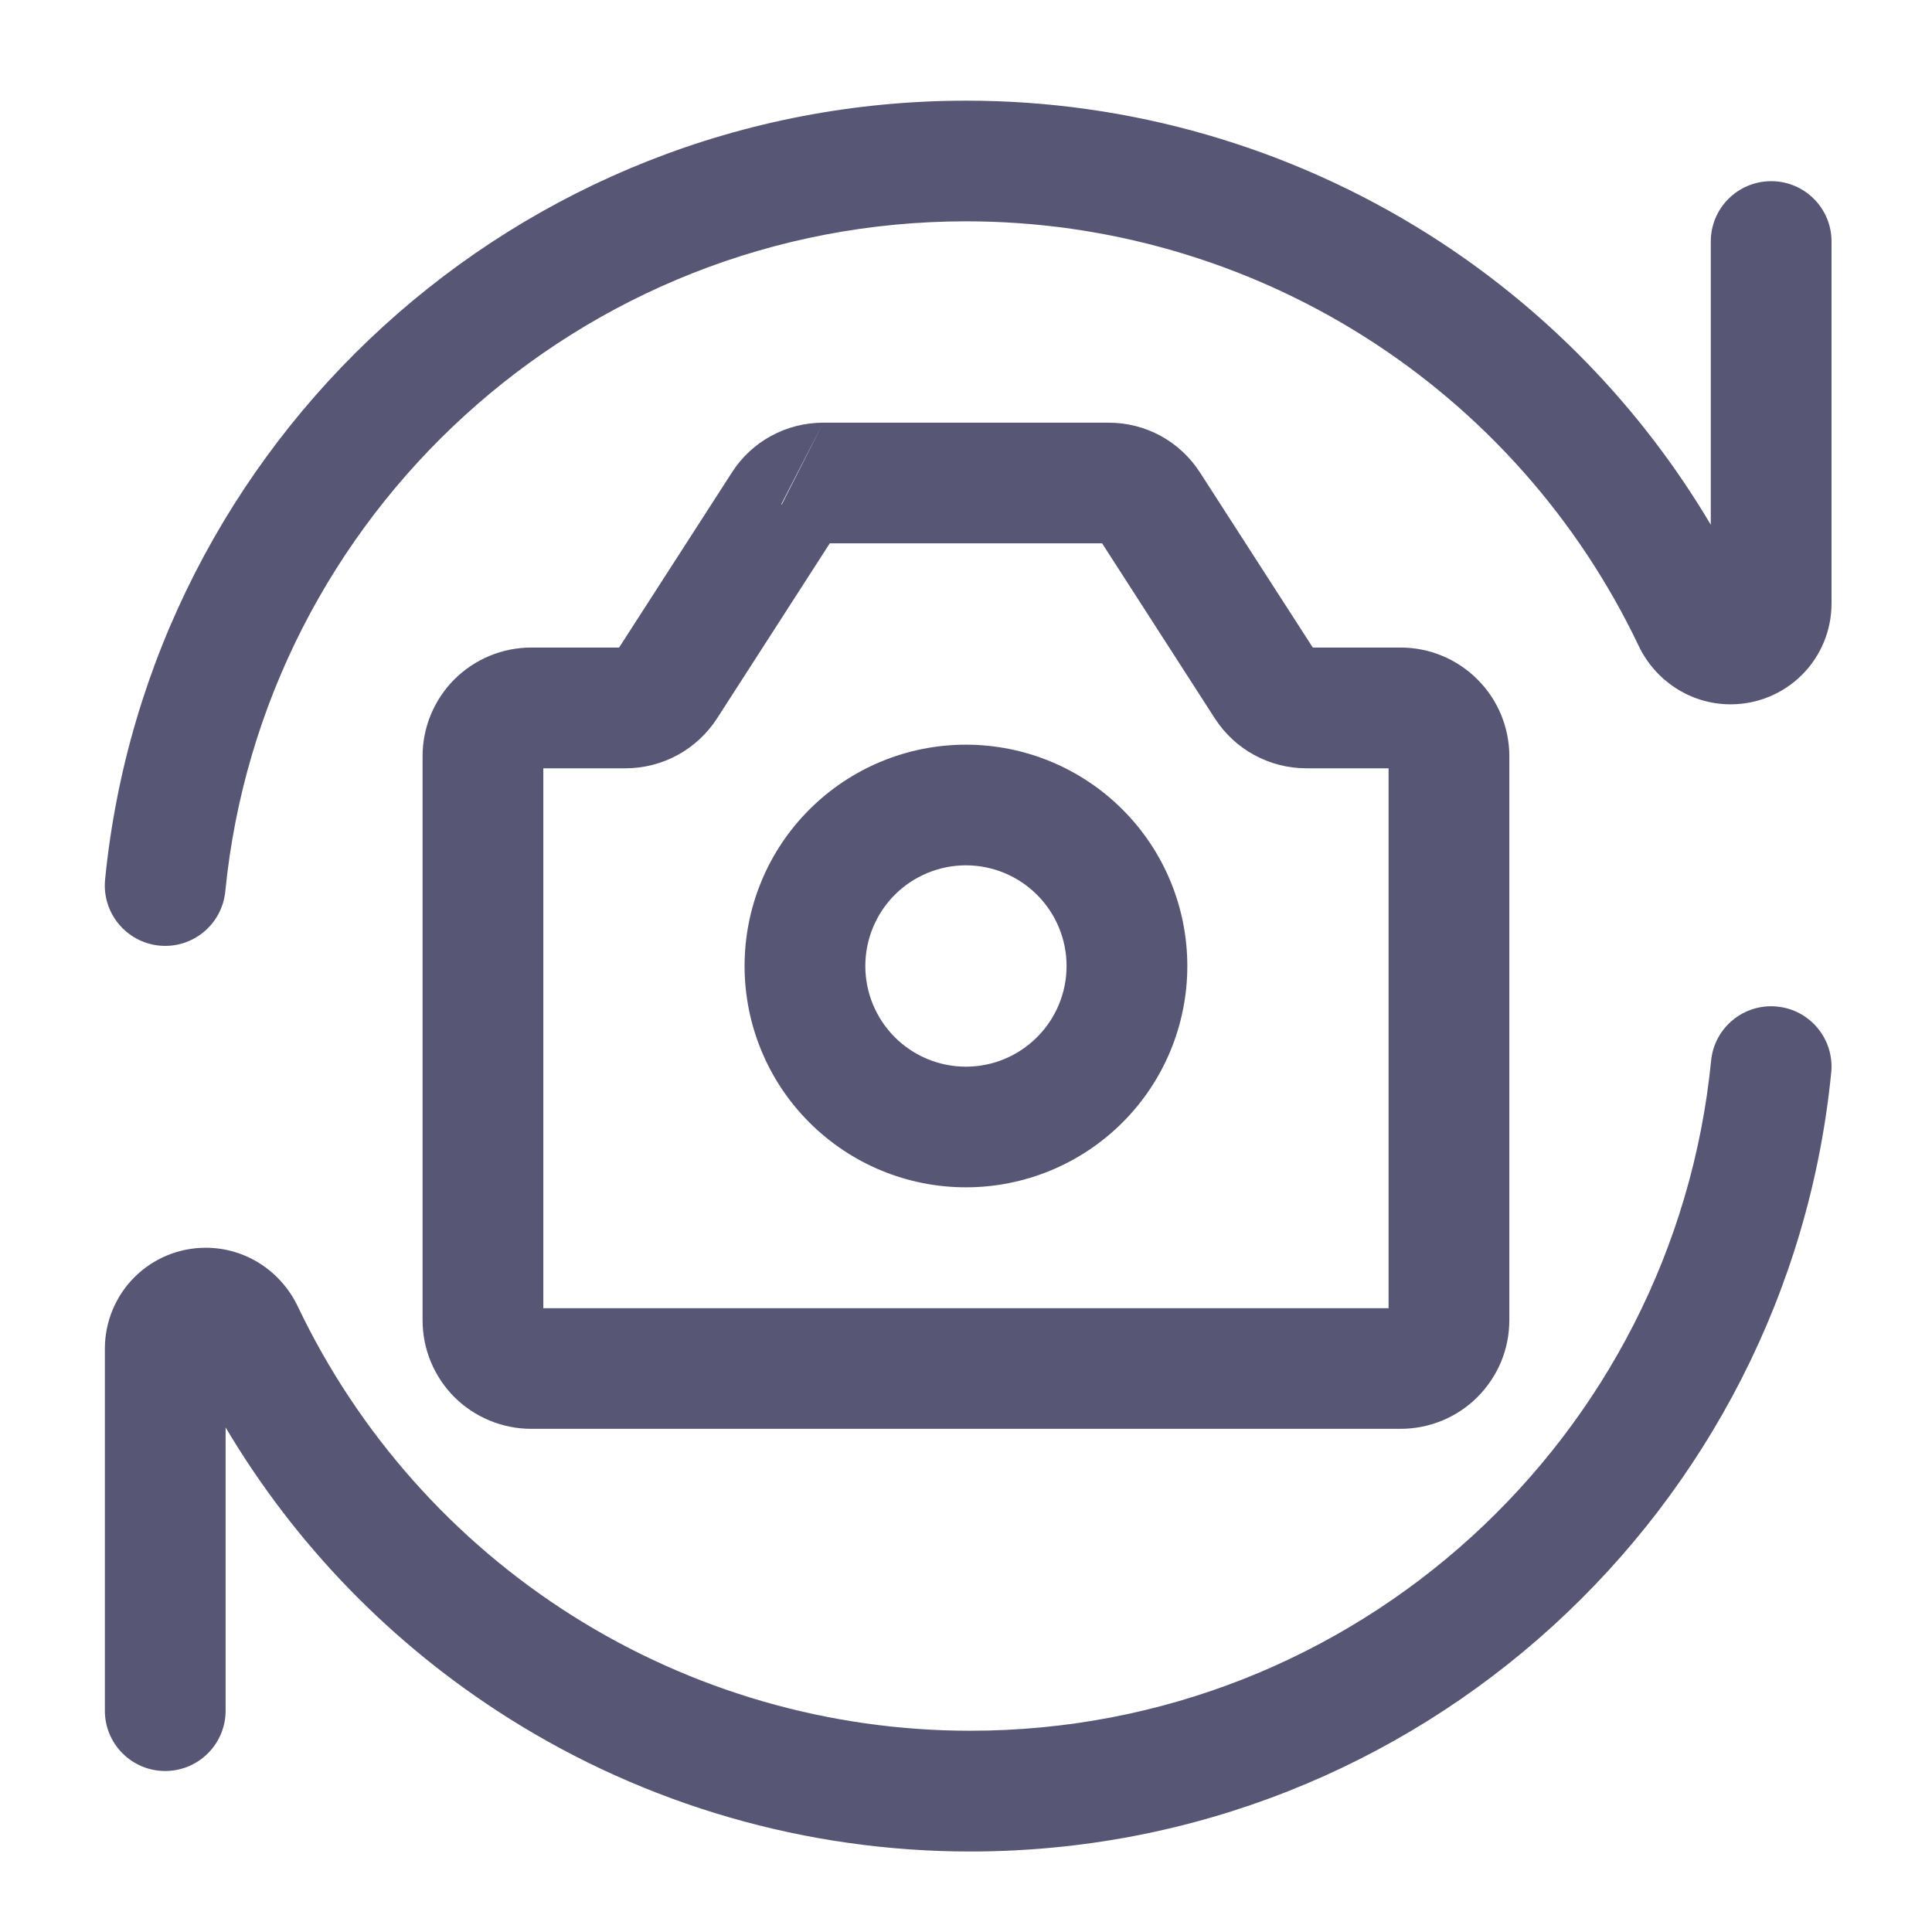 <svg width="18" height="18" viewBox="0 0 18 18" fill="none" xmlns="http://www.w3.org/2000/svg">
<path fill-rule="evenodd" clip-rule="evenodd" d="M9.002 0.938C10.525 0.937 12.018 1.369 13.307 2.182C14.389 2.865 15.29 3.794 15.939 4.889V2.25C15.939 1.939 16.191 1.688 16.502 1.688C16.812 1.688 17.064 1.939 17.064 2.25V5.623C17.064 5.872 16.965 6.111 16.789 6.287C16.613 6.463 16.374 6.562 16.124 6.562C15.747 6.562 15.42 6.339 15.267 6.017M9.002 0.938C4.82 0.938 1.383 4.12 0.979 8.195C0.949 8.504 1.175 8.779 1.484 8.81C1.793 8.84 2.068 8.615 2.099 8.305C2.446 4.801 5.404 2.062 9.002 2.062C10.313 2.062 11.598 2.434 12.706 3.133C13.815 3.833 14.703 4.833 15.267 6.017" fill="#575775"/>
<path fill-rule="evenodd" clip-rule="evenodd" d="M9.039 17.25C7.515 17.25 6.022 16.819 4.734 16.005C3.652 15.322 2.751 14.394 2.102 13.299V15.938C2.102 16.248 1.85 16.5 1.539 16.5C1.228 16.5 0.977 16.248 0.977 15.938V12.565C0.977 12.316 1.076 12.076 1.252 11.9C1.428 11.724 1.667 11.625 1.916 11.625C2.294 11.625 2.62 11.848 2.774 12.171M9.039 17.25C13.22 17.25 16.658 14.068 17.061 9.993C17.092 9.684 16.866 9.408 16.557 9.378C16.248 9.347 15.972 9.573 15.942 9.882C15.595 13.387 12.637 16.125 9.039 16.125C7.728 16.125 6.443 15.754 5.334 15.054C4.225 14.354 3.338 13.354 2.774 12.171" fill="#575775"/>
<path fill-rule="evenodd" clip-rule="evenodd" d="M7.67 3.938L10.329 3.938C10.498 3.938 10.665 3.98 10.814 4.061C10.962 4.142 11.088 4.259 11.18 4.402L12.231 6.033H13.049C13.318 6.033 13.575 6.14 13.765 6.33C13.955 6.519 14.062 6.777 14.062 7.045V12.3C14.062 12.433 14.036 12.565 13.985 12.688C13.934 12.81 13.859 12.922 13.765 13.016C13.671 13.11 13.56 13.184 13.437 13.235C13.314 13.286 13.182 13.312 13.049 13.312H4.949C4.816 13.312 4.685 13.286 4.562 13.235C4.439 13.184 4.327 13.11 4.233 13.016C4.139 12.922 4.065 12.81 4.014 12.688C3.963 12.565 3.937 12.433 3.937 12.3V7.045C3.937 6.777 4.044 6.519 4.233 6.33C4.423 6.14 4.681 6.033 4.949 6.033H5.768L6.819 4.402L7.279 4.698L7.283 4.701M7.279 4.698L6.819 4.402C6.91 4.259 7.036 4.142 7.185 4.061C7.334 3.98 7.5 3.938 7.67 3.938M7.731 5.062L6.68 6.694L6.207 6.389M7.731 5.062H10.268L11.319 6.694C11.411 6.836 11.536 6.953 11.685 7.034C11.834 7.115 12 7.158 12.169 7.158H12.937V12.188H5.062V7.158H5.829C5.998 7.158 6.165 7.115 6.314 7.034C6.462 6.953 6.588 6.836 6.68 6.694L6.207 6.389" fill="#575775"/>
<path fill-rule="evenodd" clip-rule="evenodd" d="M7.541 7.542C7.928 7.155 8.452 6.938 8.999 6.938C9.546 6.938 10.071 7.155 10.458 7.542C10.845 7.928 11.062 8.453 11.062 9C11.062 9.547 10.845 10.072 10.458 10.458C10.071 10.845 9.546 11.062 8.999 11.062C8.452 11.062 7.928 10.845 7.541 10.458C7.154 10.072 6.937 9.547 6.937 9C6.937 8.453 7.154 7.928 7.541 7.542ZM8.999 8.062C8.751 8.062 8.512 8.161 8.336 8.337C8.161 8.513 8.062 8.751 8.062 9C8.062 9.249 8.161 9.487 8.336 9.663C8.512 9.839 8.751 9.938 8.999 9.938C9.248 9.938 9.486 9.839 9.662 9.663C9.838 9.487 9.937 9.249 9.937 9C9.937 8.751 9.838 8.513 9.662 8.337C9.486 8.161 9.248 8.062 8.999 8.062Z" fill="#575775"/>
</svg>
